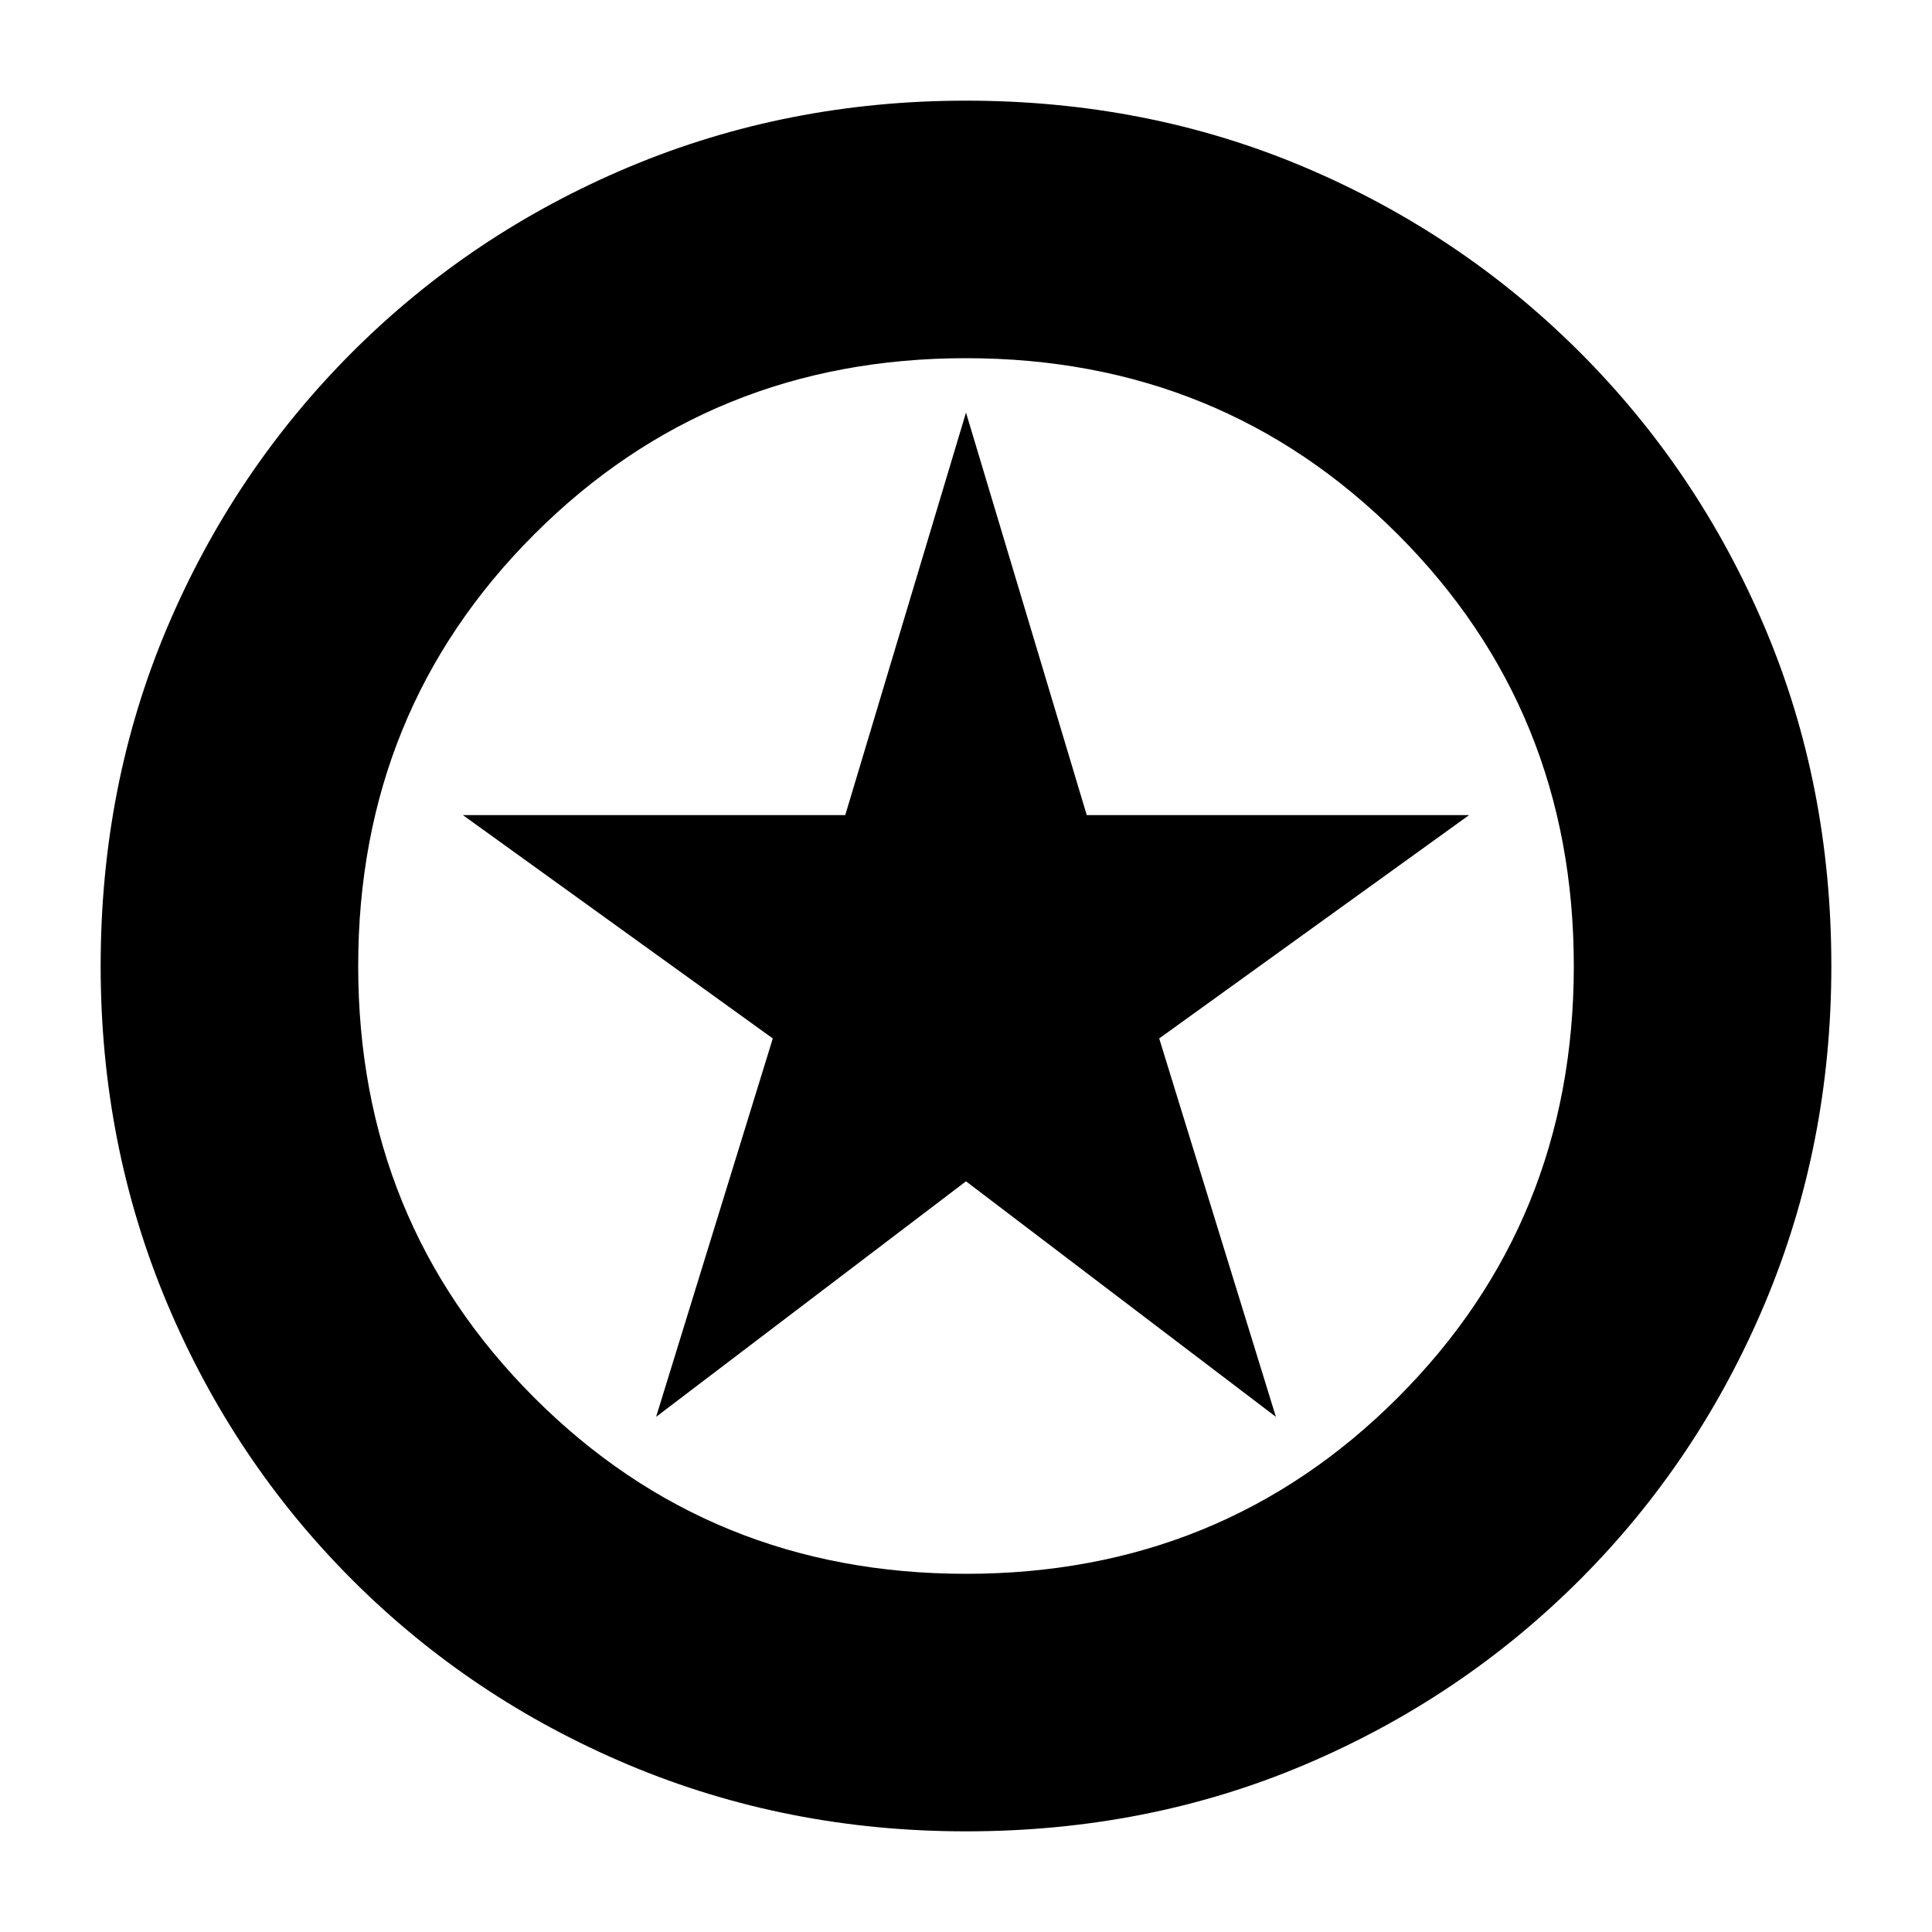 <svg xmlns="http://www.w3.org/2000/svg" height="20" width="20"><path d="M6.792 14.667 10 12.229l3.208 2.438L12 10.75l3.208-2.312H11.25L10 4.271 8.75 8.438H4.792L8 10.75ZM10 18.958q-1.854 0-3.49-.687-1.635-.688-2.864-1.917-1.229-1.229-1.917-2.864-.687-1.636-.687-3.49 0-1.875.687-3.5.688-1.625 1.917-2.854T6.51 1.729q1.636-.687 3.49-.687 1.875 0 3.5.687 1.625.688 2.854 1.917T18.271 6.5q.687 1.625.687 3.5 0 1.854-.687 3.49-.688 1.635-1.917 2.864-1.229 1.229-2.854 1.917-1.625.687-3.5.687Zm0-2.666q2.646 0 4.469-1.823 1.823-1.823 1.823-4.469 0-2.646-1.823-4.469Q12.646 3.708 10 3.708q-2.646 0-4.469 1.823Q3.708 7.354 3.708 10q0 2.646 1.823 4.469Q7.354 16.292 10 16.292ZM10 10Z"/></svg>